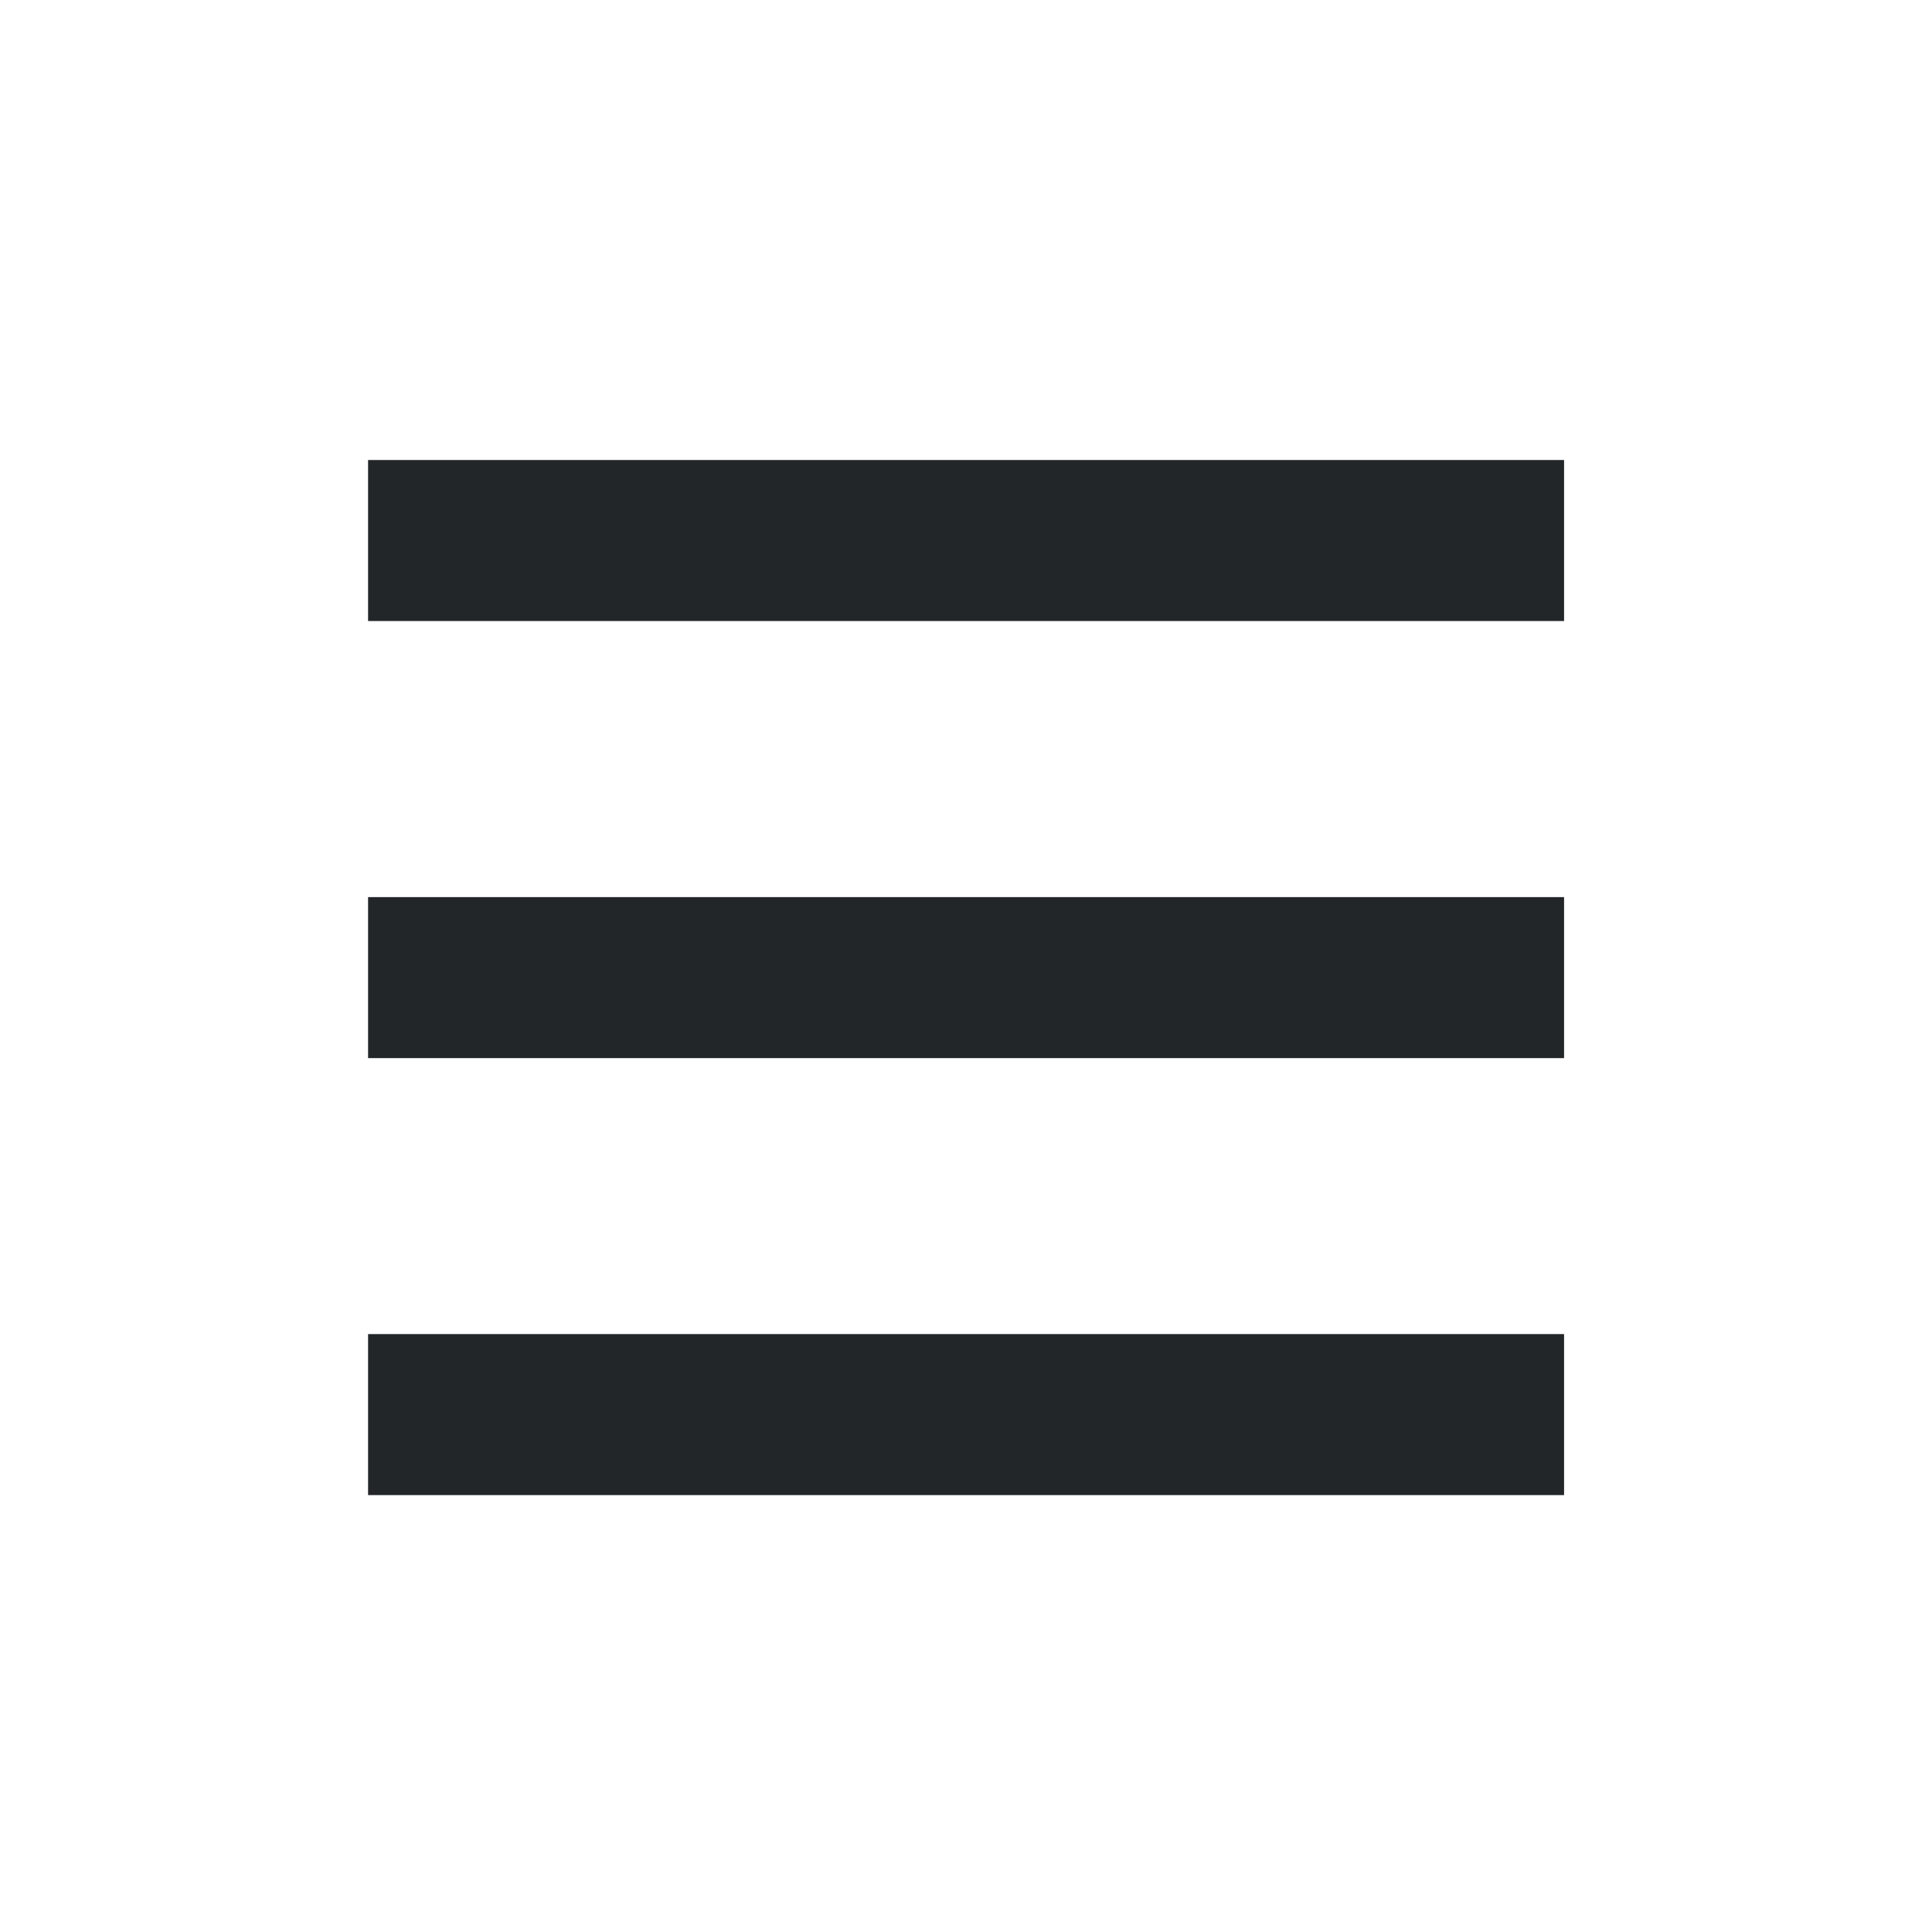 <?xml version='1.0' encoding='UTF-8' standalone='no'?>
<svg width="12.7mm" viewBox="0 0 84 84" baseProfile="tiny" xmlns="http://www.w3.org/2000/svg" xmlns:xlink="http://www.w3.org/1999/xlink" version="1.2" height="12.7mm">
    <style id="current-color-scheme" type="text/css">.ColorScheme-Text {color:#232629;}</style>
    <title>Qt SVG Document</title>
    <desc>Auto-generated by Klassy window decoration</desc>
    <defs/>
    <g stroke-linecap="square" fill-rule="evenodd" stroke-linejoin="bevel" stroke-width="1" fill="none" stroke="black">
        <g class="ColorScheme-Text" font-weight="400" font-family="Noto Sans" font-size="23.333" transform="matrix(4.667,0,0,4.667,0,2)" fill-opacity="1" fill="currentColor" font-style="normal" stroke="none">
            <path fill-rule="nonzero" vector-effect="none" d="M3.429,3.857 L14.571,3.857 L14.571,5.357 L3.429,5.357 L3.429,3.857"/>
        </g>
        <g class="ColorScheme-Text" font-weight="400" font-family="Noto Sans" font-size="23.333" transform="matrix(4.667,0,0,4.667,0,2)" fill-opacity="1" fill="currentColor" font-style="normal" stroke="none">
            <path fill-rule="nonzero" vector-effect="none" d="M3.429,7.929 L14.571,7.929 L14.571,9.429 L3.429,9.429 L3.429,7.929"/>
        </g>
        <g class="ColorScheme-Text" font-weight="400" font-family="Noto Sans" font-size="23.333" transform="matrix(4.667,0,0,4.667,0,2)" fill-opacity="1" fill="currentColor" font-style="normal" stroke="none">
            <path fill-rule="nonzero" vector-effect="none" d="M3.429,12 L14.571,12 L14.571,13.5 L3.429,13.5 L3.429,12"/>
        </g>
    </g>
</svg>
